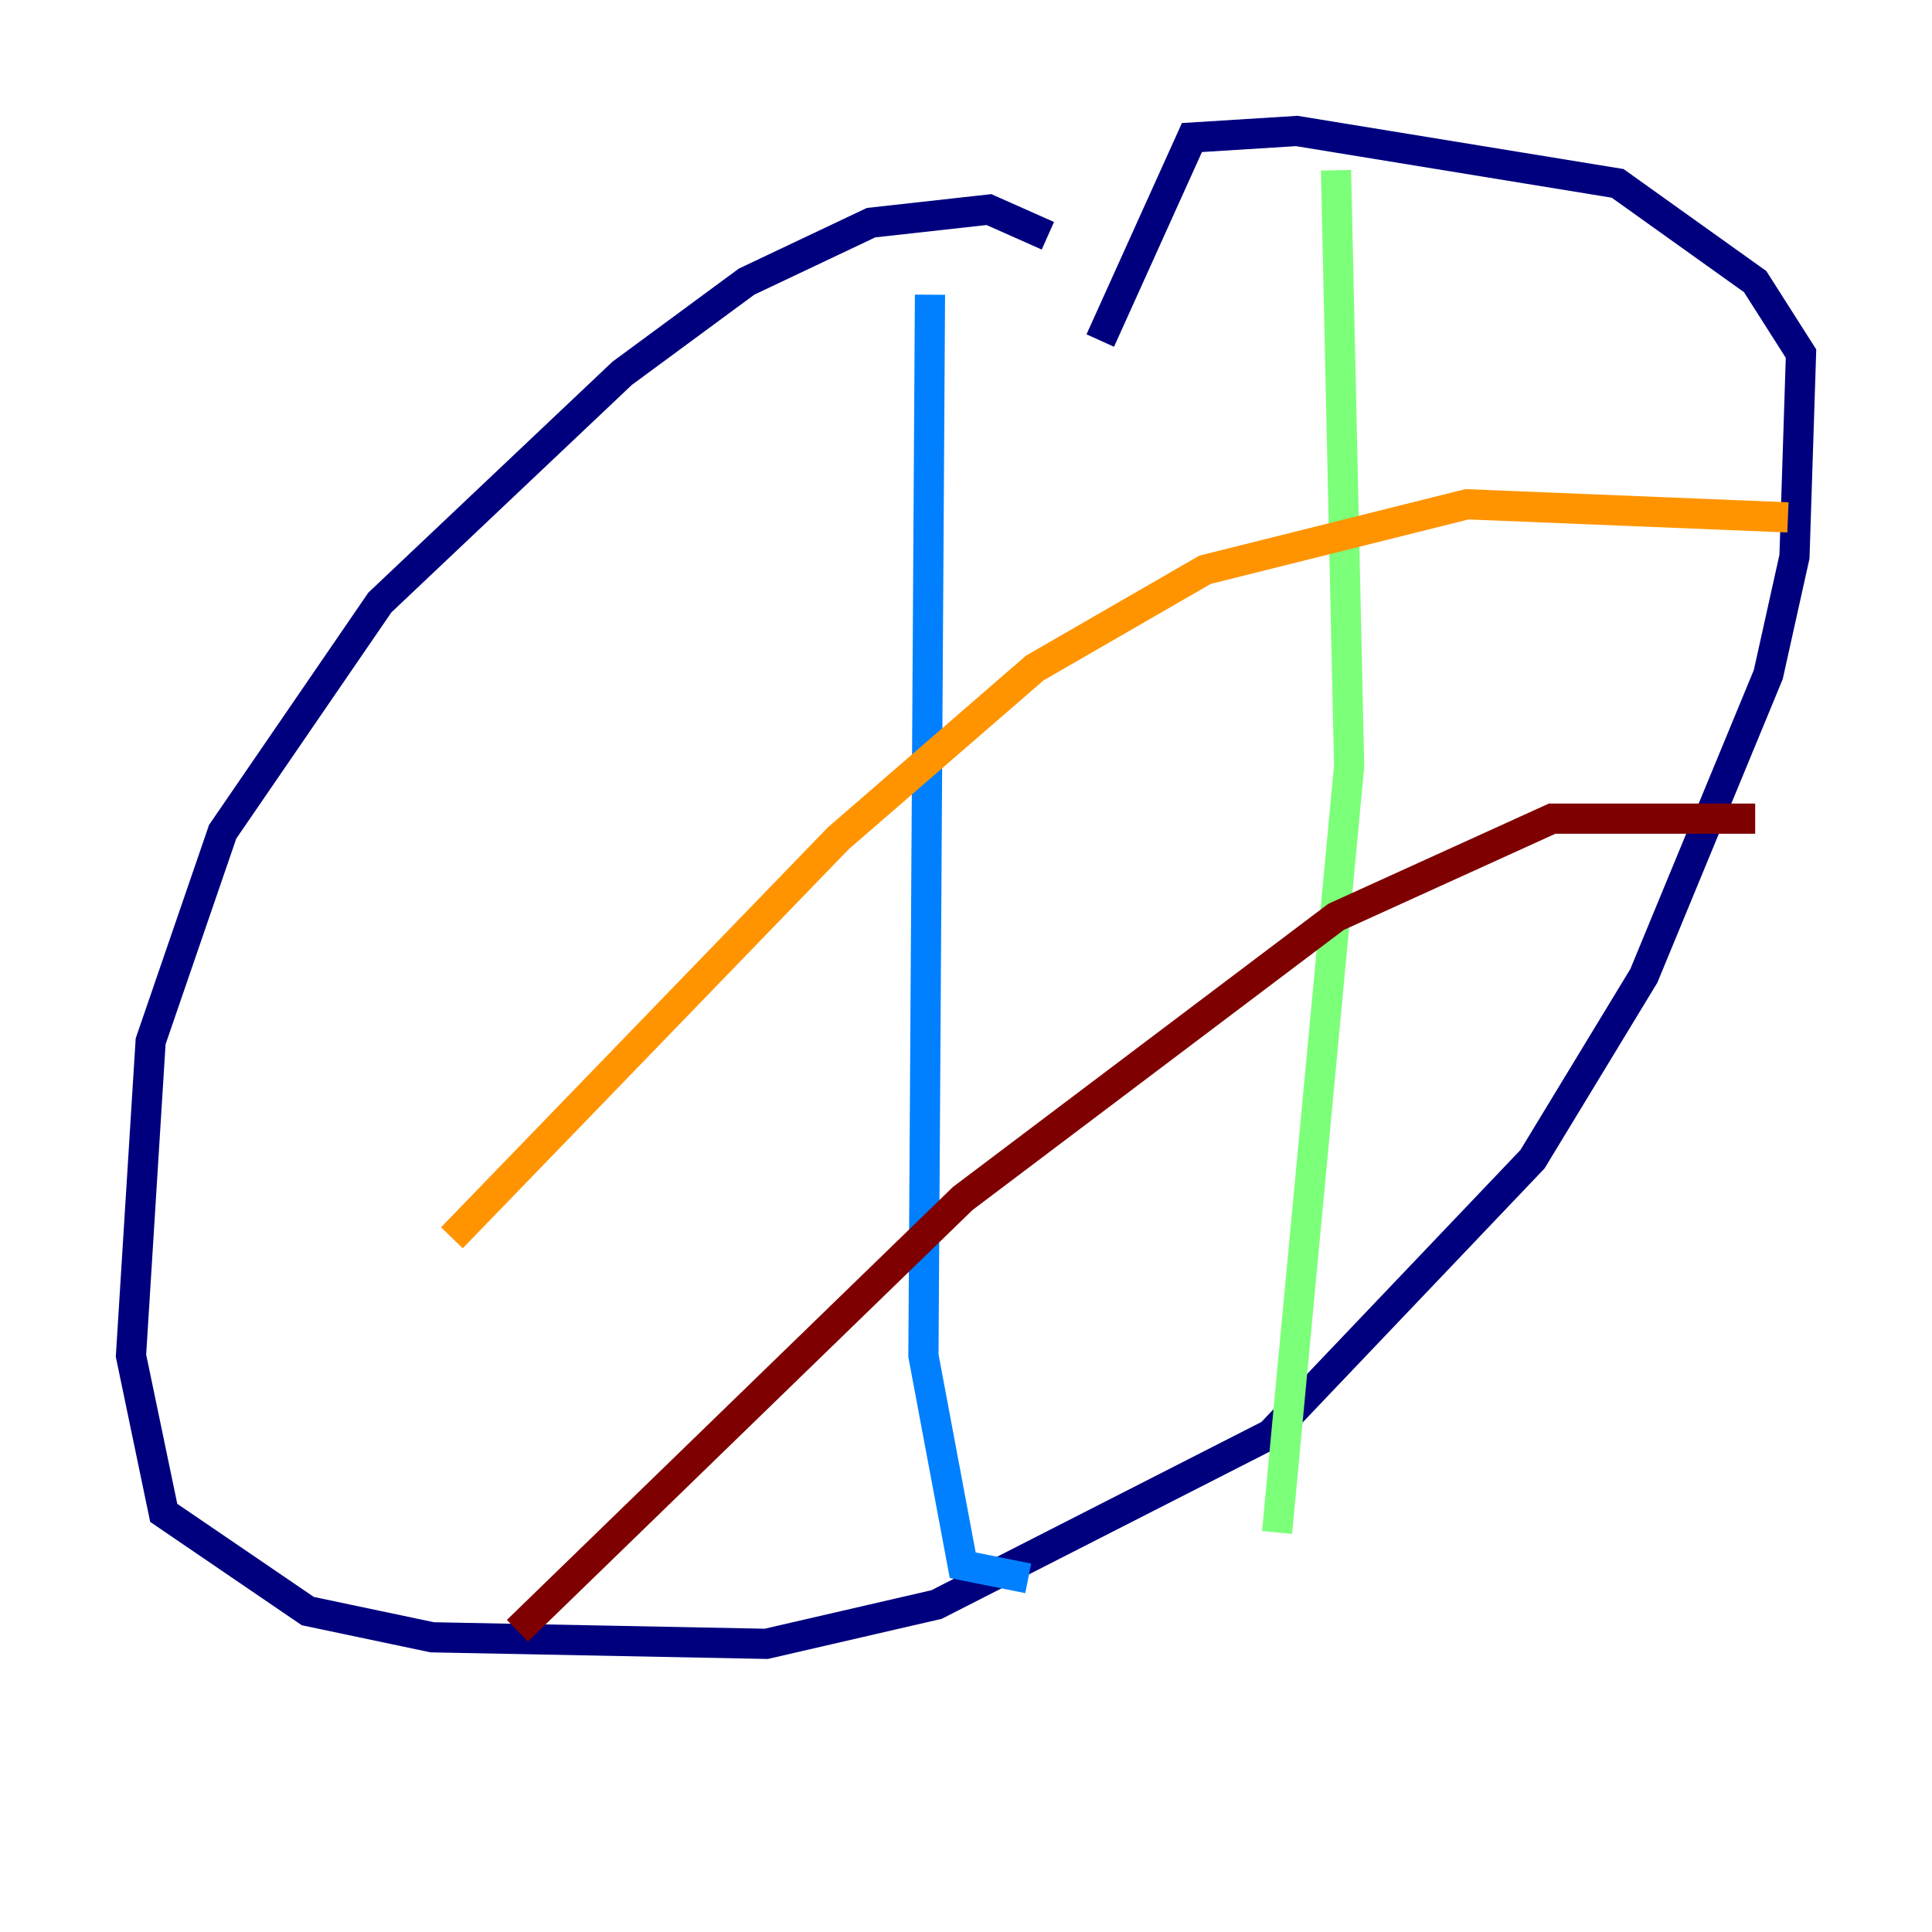 <?xml version="1.0" encoding="utf-8" ?>
<svg baseProfile="tiny" height="128" version="1.2" viewBox="0,0,128,128" width="128" xmlns="http://www.w3.org/2000/svg" xmlns:ev="http://www.w3.org/2001/xml-events" xmlns:xlink="http://www.w3.org/1999/xlink"><defs /><polyline fill="none" points="69.424,15.62 65.519,13.885 57.709,14.752 49.464,18.658 41.22,24.732 25.166,39.919 14.752,55.105 9.98,68.99 8.678,89.817 10.848,100.231 20.393,106.739 28.637,108.475 50.766,108.909 62.047,106.305 84.176,95.024 101.532,76.8 108.909,64.651 117.153,44.691 118.888,36.881 119.322,23.43 116.285,18.658 107.173,12.149 85.912,8.678 78.969,9.112 72.895,22.563" stroke="#00007f" stroke-width="2" /><polyline fill="none" points="61.614,19.525 61.18,89.817 63.783,103.702 68.122,104.57" stroke="#0080ff" stroke-width="2" /><polyline fill="none" points="88.515,11.281 89.383,50.766 84.61,101.532" stroke="#7cff79" stroke-width="2" /><polyline fill="none" points="29.939,82.007 55.539,55.539 68.556,44.258 79.837,37.749 97.193,33.41 118.454,34.278" stroke="#ff9400" stroke-width="2" /><polyline fill="none" points="34.278,108.041 63.783,79.403 88.515,60.746 102.834,54.237 116.285,54.237" stroke="#7f0000" stroke-width="2" /></svg>